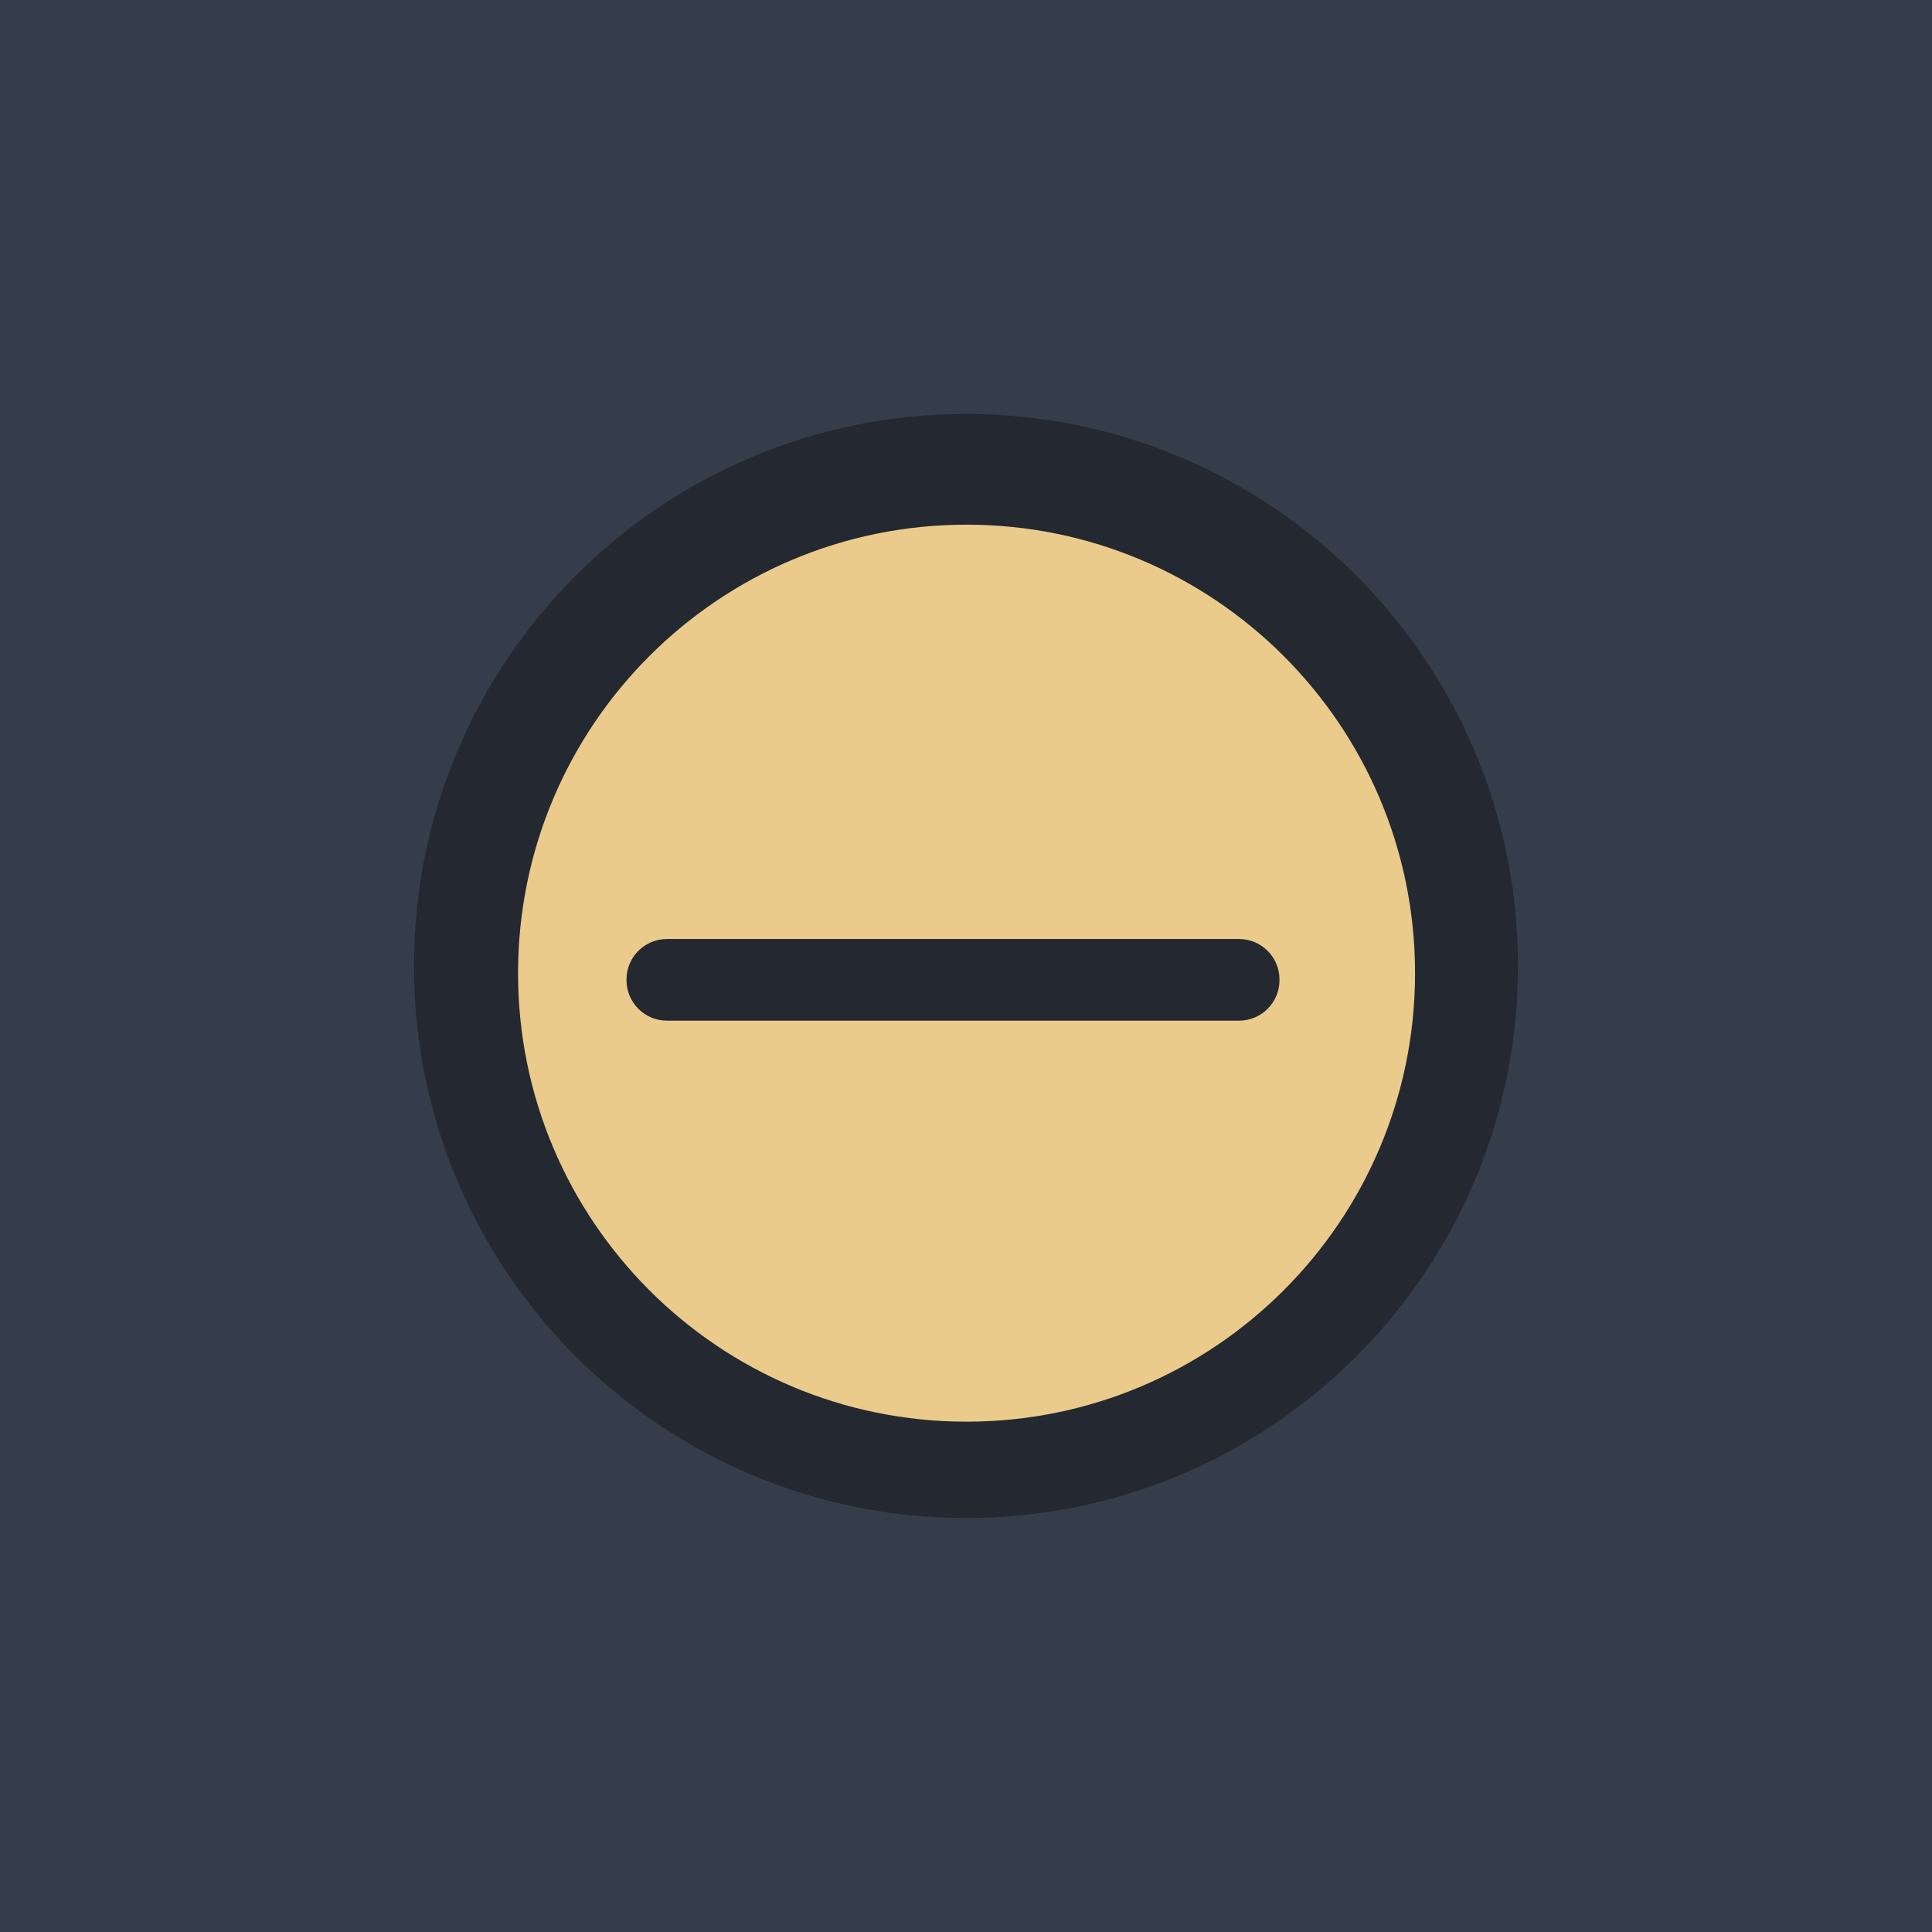 <?xml version="1.0" encoding="UTF-8" standalone="no"?>
<!-- Created with Inkscape (http://www.inkscape.org/) -->

<svg
   xmlns:dc="http://purl.org/dc/elements/1.1/"
   xmlns:cc="http://creativecommons.org/ns#"
   xmlns:rdf="http://www.w3.org/1999/02/22-rdf-syntax-ns#"
   xmlns:svg="http://www.w3.org/2000/svg"
   xmlns="http://www.w3.org/2000/svg"
   xmlns:sodipodi="http://sodipodi.sourceforge.net/DTD/sodipodi-0.dtd"
   xmlns:inkscape="http://www.inkscape.org/namespaces/inkscape"
   width="28"
   height="28"
   viewBox="0 0 28 28"
   id="svg4142"
   version="1.1"
   inkscape:version="0.92.3 (2405546, 2018-03-11)"
   sodipodi:docname="hide-prelight.svg">
  <defs
     id="defs4144" />
  <sodipodi:namedview
     id="base"
     pagecolor="#ffffff"
     bordercolor="#666666"
     borderopacity="1.0"
     inkscape:pageopacity="0.0"
     inkscape:pageshadow="2"
     inkscape:zoom="12.23649"
     inkscape:cx="-2.421346"
     inkscape:cy="13.168002"
     inkscape:document-units="px"
     inkscape:current-layer="layer1"
     showgrid="true"
     units="px"
     inkscape:window-width="1366"
     inkscape:window-height="713"
     inkscape:window-x="0"
     inkscape:window-y="23"
     inkscape:window-maximized="1">
    <inkscape:grid
       type="xygrid"
       id="grid4690" />
  </sodipodi:namedview>
  <g
     inkscape:label="Layer 1"
     inkscape:groupmode="layer"
     id="layer1"
     transform="translate(0,-1024.362)">
    <rect
       style="opacity:1;fill:#353c4a;fill-opacity:1;fill-rule:evenodd;stroke:none;stroke-width:2.745;stroke-linecap:butt;stroke-linejoin:miter;stroke-miterlimit:4;stroke-dasharray:none;stroke-dashoffset:478.437;stroke-opacity:1"
       id="rect4741"
       width="28"
       height="32"
       x="0"
       y="1020.362" />
    <rect
       style="opacity:1;fill:#ffffff;fill-opacity:0.07;fill-rule:evenodd;stroke:none;stroke-width:2.745;stroke-linecap:butt;stroke-linejoin:miter;stroke-miterlimit:4;stroke-dasharray:none;stroke-dashoffset:478.437;stroke-opacity:1"
       id="rect4959"
       width="28"
       height="1"
       x="0"
       y="1020.362" />
    <path
       id="path4417"
       style="fill:#232831;fill-opacity:1;fill-rule:evenodd;stroke:none;stroke-width:0.014"
       d="m 14,1046.362 c 4.418,0 8,-3.582 8,-8 0,-4.418 -3.582,-8 -8,-8 -4.418,0 -8,3.582 -8,8 0,4.418 3.582,8 8,8"
       inkscape:connector-curvature="0"
       inkscape:export-xdpi="90.000389"
       inkscape:export-ydpi="90.000389" />
    <path
       id="path4419"
       style="fill:#ebcb8b;fill-opacity:1;fill-rule:evenodd;stroke:none;stroke-width:0.013"
       d="m 14.008,1044.966 c 3.59,0 6.5,-2.91 6.5,-6.5 0,-3.59 -2.91,-6.5 -6.5,-6.5 -3.59,0 -6.5,2.91 -6.5,6.5 0,3.59 2.91,6.5 6.5,6.5"
       inkscape:connector-curvature="0"
       inkscape:export-xdpi="90.000389"
       inkscape:export-ydpi="90.000389" />
    <path
       id="path4421"
       style="fill:#232831;fill-opacity:1;fill-rule:evenodd;stroke:none;stroke-width:0.128"
       d="m 9.664,1037.971 h 8.295 c 0.321,0 0.584,0.263 0.584,0.584 v 0.015 c 0,0.321 -0.263,0.584 -0.584,0.584 H 9.664 c -0.321,0 -0.584,-0.263 -0.584,-0.584 v -0.015 c 0,-0.321 0.263,-0.584 0.584,-0.584"
       inkscape:connector-curvature="0" />
  </g>
</svg>

